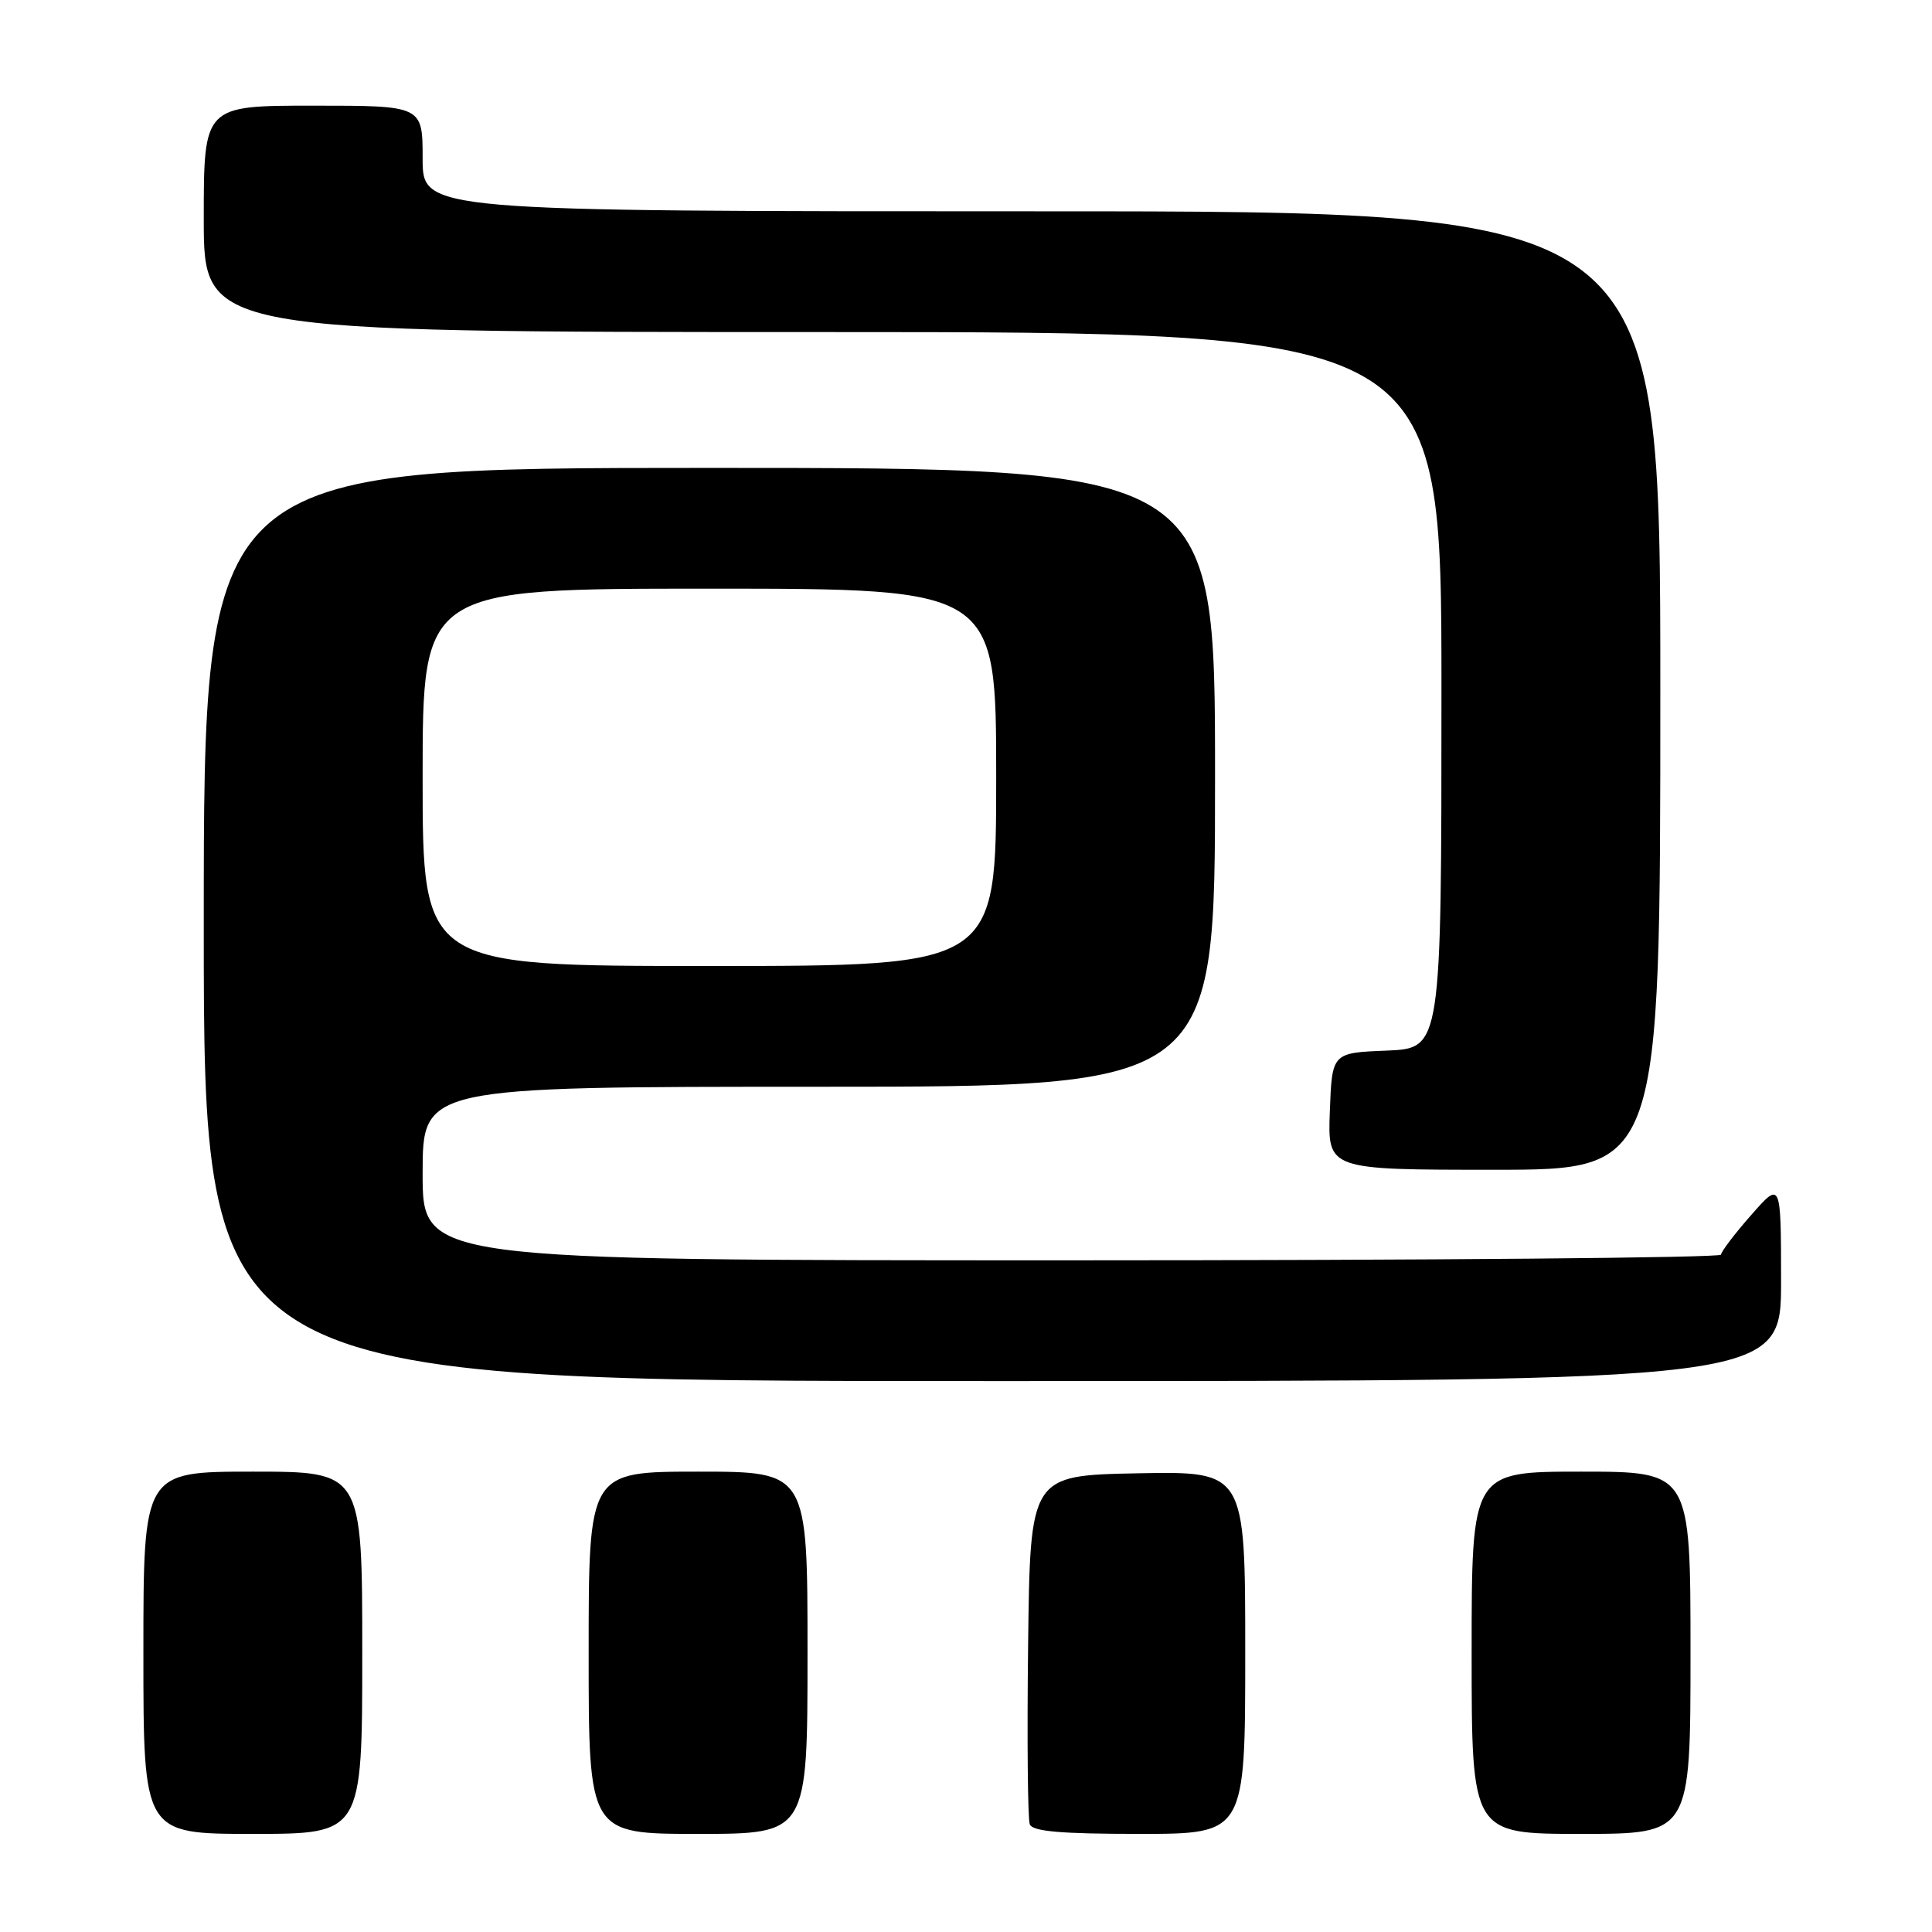 <?xml version="1.0" encoding="UTF-8" standalone="no"?>
<!DOCTYPE svg PUBLIC "-//W3C//DTD SVG 1.1//EN" "http://www.w3.org/Graphics/SVG/1.1/DTD/svg11.dtd" >
<svg xmlns="http://www.w3.org/2000/svg" xmlns:xlink="http://www.w3.org/1999/xlink" version="1.1" viewBox="0 0 256 256">
 <g >
 <path fill="currentColor"
d=" M 48.00 219.00 C 48.00 195.00 48.00 195.00 33.50 195.00 C 19.00 195.00 19.00 195.00 19.00 219.00 C 19.00 243.00 19.00 243.00 33.50 243.00 C 48.00 243.00 48.00 243.00 48.00 219.00 Z  M 107.00 219.00 C 107.00 195.00 107.00 195.00 92.50 195.00 C 78.00 195.00 78.00 195.00 78.00 219.00 C 78.00 243.00 78.00 243.00 92.50 243.00 C 107.00 243.00 107.00 243.00 107.00 219.00 Z  M 165.00 218.97 C 165.00 194.95 165.00 194.95 150.75 195.22 C 136.50 195.50 136.50 195.50 136.23 217.98 C 136.08 230.34 136.18 241.03 136.45 241.73 C 136.81 242.67 140.53 243.00 150.97 243.00 C 165.00 243.00 165.00 243.00 165.00 218.97 Z  M 224.00 219.00 C 224.00 195.00 224.00 195.00 209.50 195.00 C 195.00 195.00 195.00 195.00 195.00 219.00 C 195.00 243.00 195.00 243.00 209.50 243.00 C 224.00 243.00 224.00 243.00 224.00 219.00 Z  M 236.00 169.75 C 235.99 156.50 235.99 156.50 232.04 161.00 C 229.86 163.47 228.07 165.84 228.04 166.25 C 228.02 166.66 189.30 167.00 142.00 167.00 C 56.00 167.00 56.00 167.00 56.00 155.50 C 56.00 144.00 56.00 144.00 108.50 144.00 C 161.00 144.00 161.00 144.00 161.00 103.00 C 161.00 62.00 161.00 62.00 94.00 62.00 C 27.00 62.00 27.00 62.00 27.00 122.50 C 27.00 183.00 27.00 183.00 131.50 183.00 C 236.00 183.00 236.00 183.00 236.00 169.75 Z  M 220.00 91.50 C 220.00 28.00 220.00 28.00 138.00 28.00 C 56.00 28.00 56.00 28.00 56.00 21.00 C 56.00 14.00 56.00 14.00 41.50 14.00 C 27.00 14.00 27.00 14.00 27.00 29.00 C 27.00 44.00 27.00 44.00 109.00 44.00 C 191.00 44.00 191.00 44.00 191.00 91.46 C 191.00 138.91 191.00 138.91 183.75 139.21 C 176.50 139.50 176.50 139.50 176.21 147.25 C 175.92 155.00 175.92 155.00 197.96 155.00 C 220.00 155.00 220.00 155.00 220.00 91.50 Z  M 56.00 103.00 C 56.00 78.00 56.00 78.00 94.00 78.00 C 132.00 78.00 132.00 78.00 132.00 103.00 C 132.00 128.00 132.00 128.00 94.00 128.00 C 56.00 128.00 56.00 128.00 56.00 103.00 Z "/>
</g>
</svg>